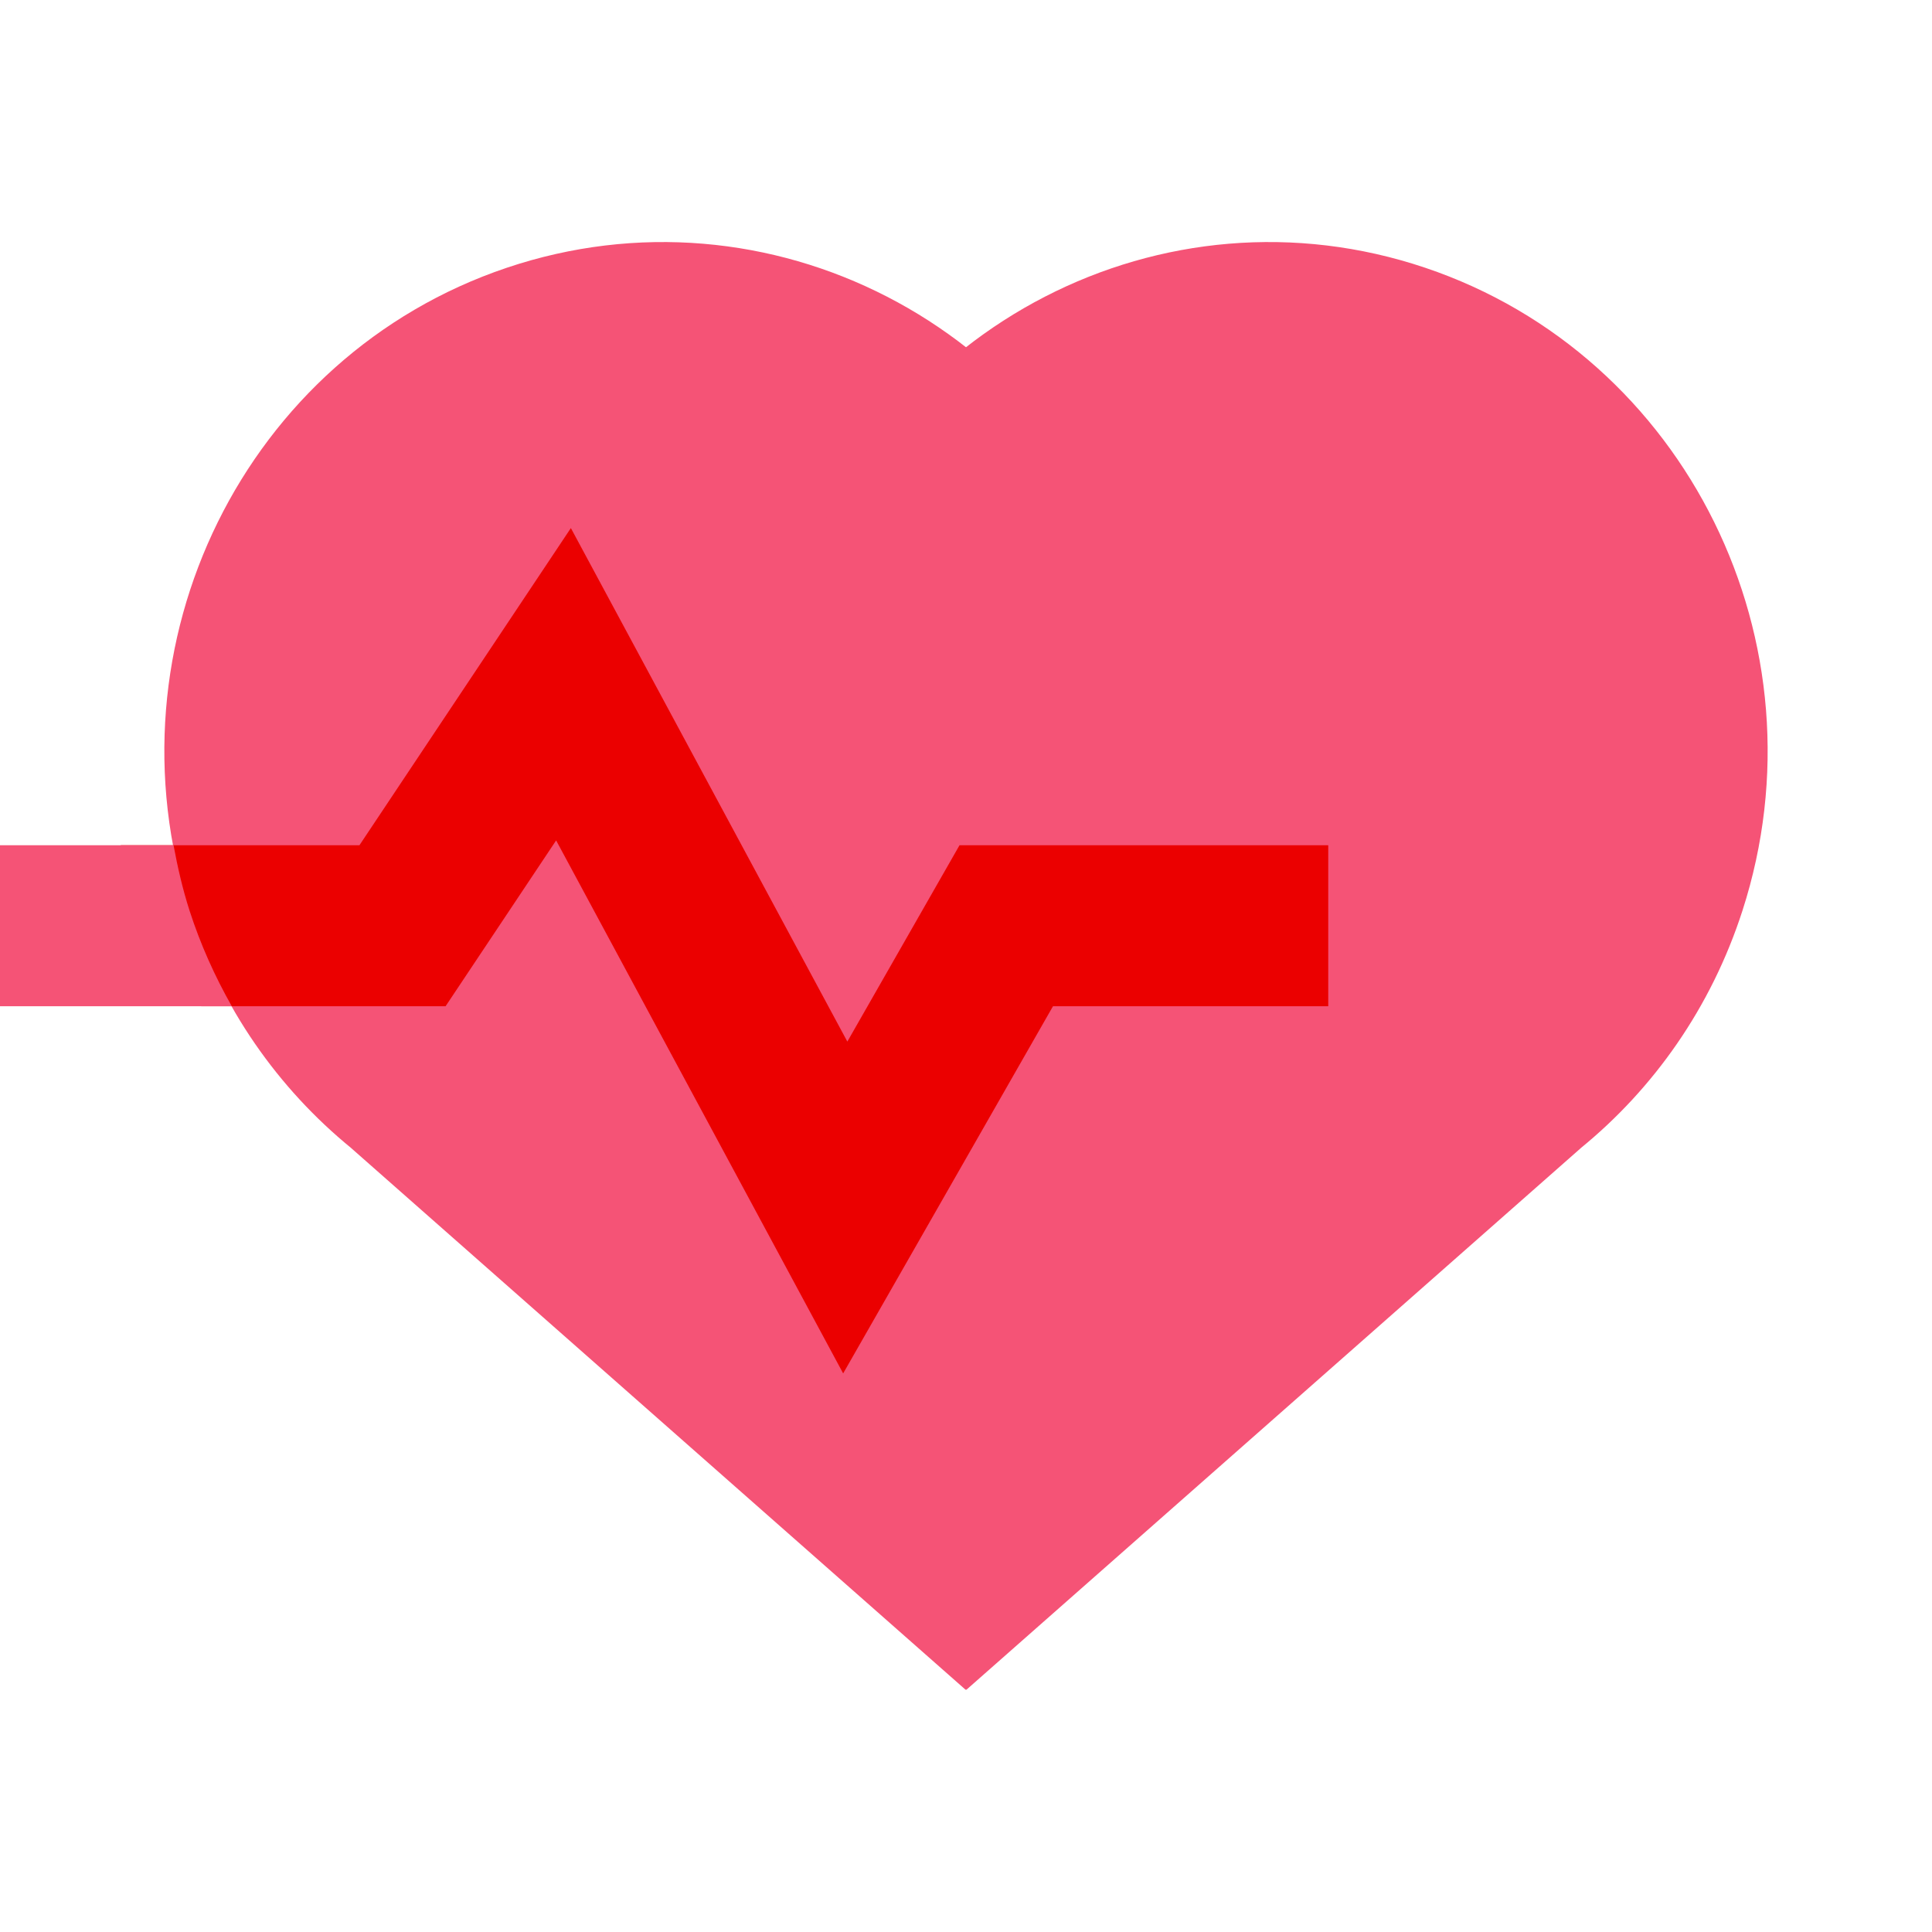 <svg xmlns="http://www.w3.org/2000/svg"  viewBox="0 0 48 48" width="144px" height="144px"><path fill="#f55376" d="M28.431,21.886L28.431,21.886c0.592-2.287,0.572-4.768-0.208-7.183 c-2.141-6.633-9.141-10.237-15.634-8.05s-10.021,9.338-7.88,15.971c0.78,2.415,2.208,4.422,4.017,5.9l-0.001,0l15.27,13.462 L28.431,21.886z"/><path fill="#f55376" d="M19.569,21.886L19.569,21.886c-0.592-2.287-0.572-4.768,0.208-7.183 c2.141-6.633,9.141-10.237,15.634-8.05s10.021,9.338,7.88,15.971c-0.78,2.415-2.208,4.422-4.017,5.9l0.001,0l-15.27,13.462 L19.569,21.886z"/><polygon fill="#eb0000" points="20.948,34.122 13.817,20.88 11.07,25 5,25 3,21 8.93,21 14.183,13.12 21.052,25.878 23.839,21 33,21 33,25 26.161,25"/><path fill="#f55376" d="M4.709,22.624C4.536,22.085,4.412,21.543,4.312,21H0v4h5.759C5.339,24.26,4.982,23.469,4.709,22.624 z"/></svg>